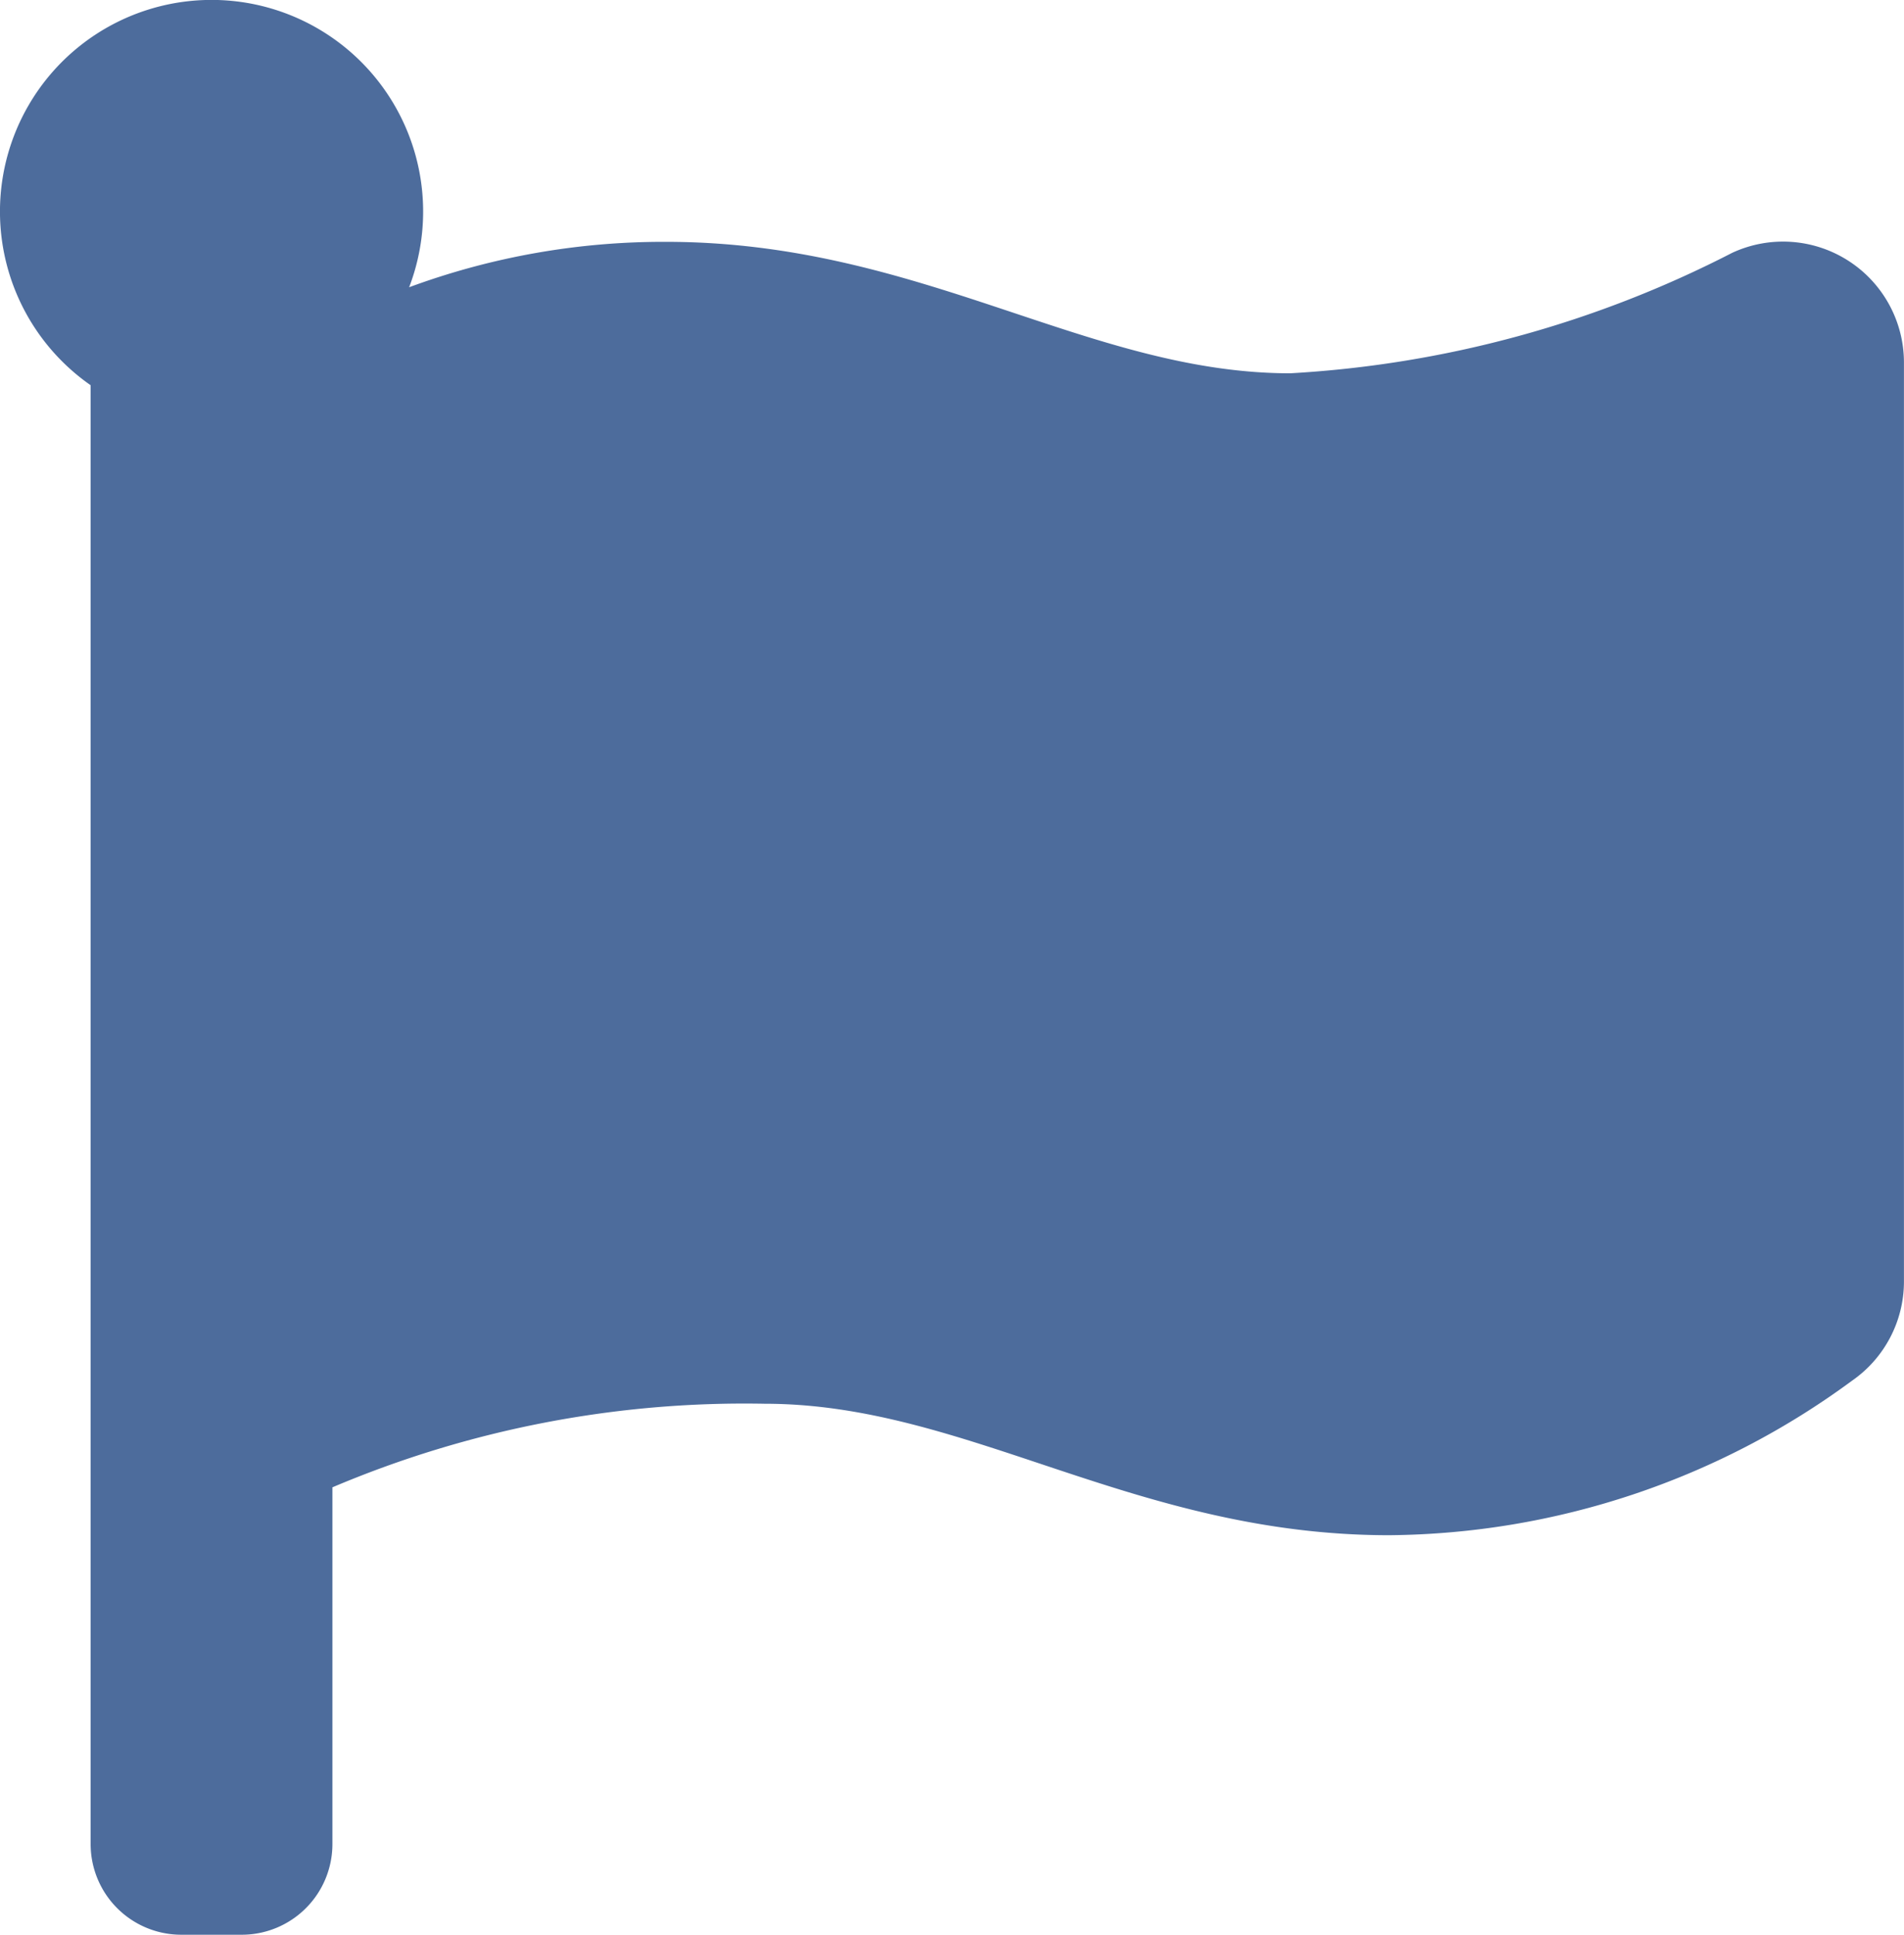 <svg xmlns="http://www.w3.org/2000/svg" width="35.438" height="36" viewBox="0 0 35.438 36">
  <path id="Icon_awesome-flag" data-name="Icon awesome-flag" d="M24.579,6.946C20.811,6.946,17.7,4.5,12.962,4.5a13.666,13.666,0,0,0-4.784.845A3.938,3.938,0,1,0,2.25,7.168V34.313A1.687,1.687,0,0,0,3.938,36H5.063A1.687,1.687,0,0,0,6.75,34.313V27.675A19.645,19.645,0,0,1,14.8,26.12c3.768,0,6.88,2.446,11.617,2.446a14.72,14.72,0,0,0,8.614-2.873A2.246,2.246,0,0,0,36,23.839V6.746a2.25,2.25,0,0,0-3.2-2.04,20.471,20.471,0,0,1-8.223,2.24Z" transform="translate(-0.563)" fill="#4d6c9c"/>
</svg>
